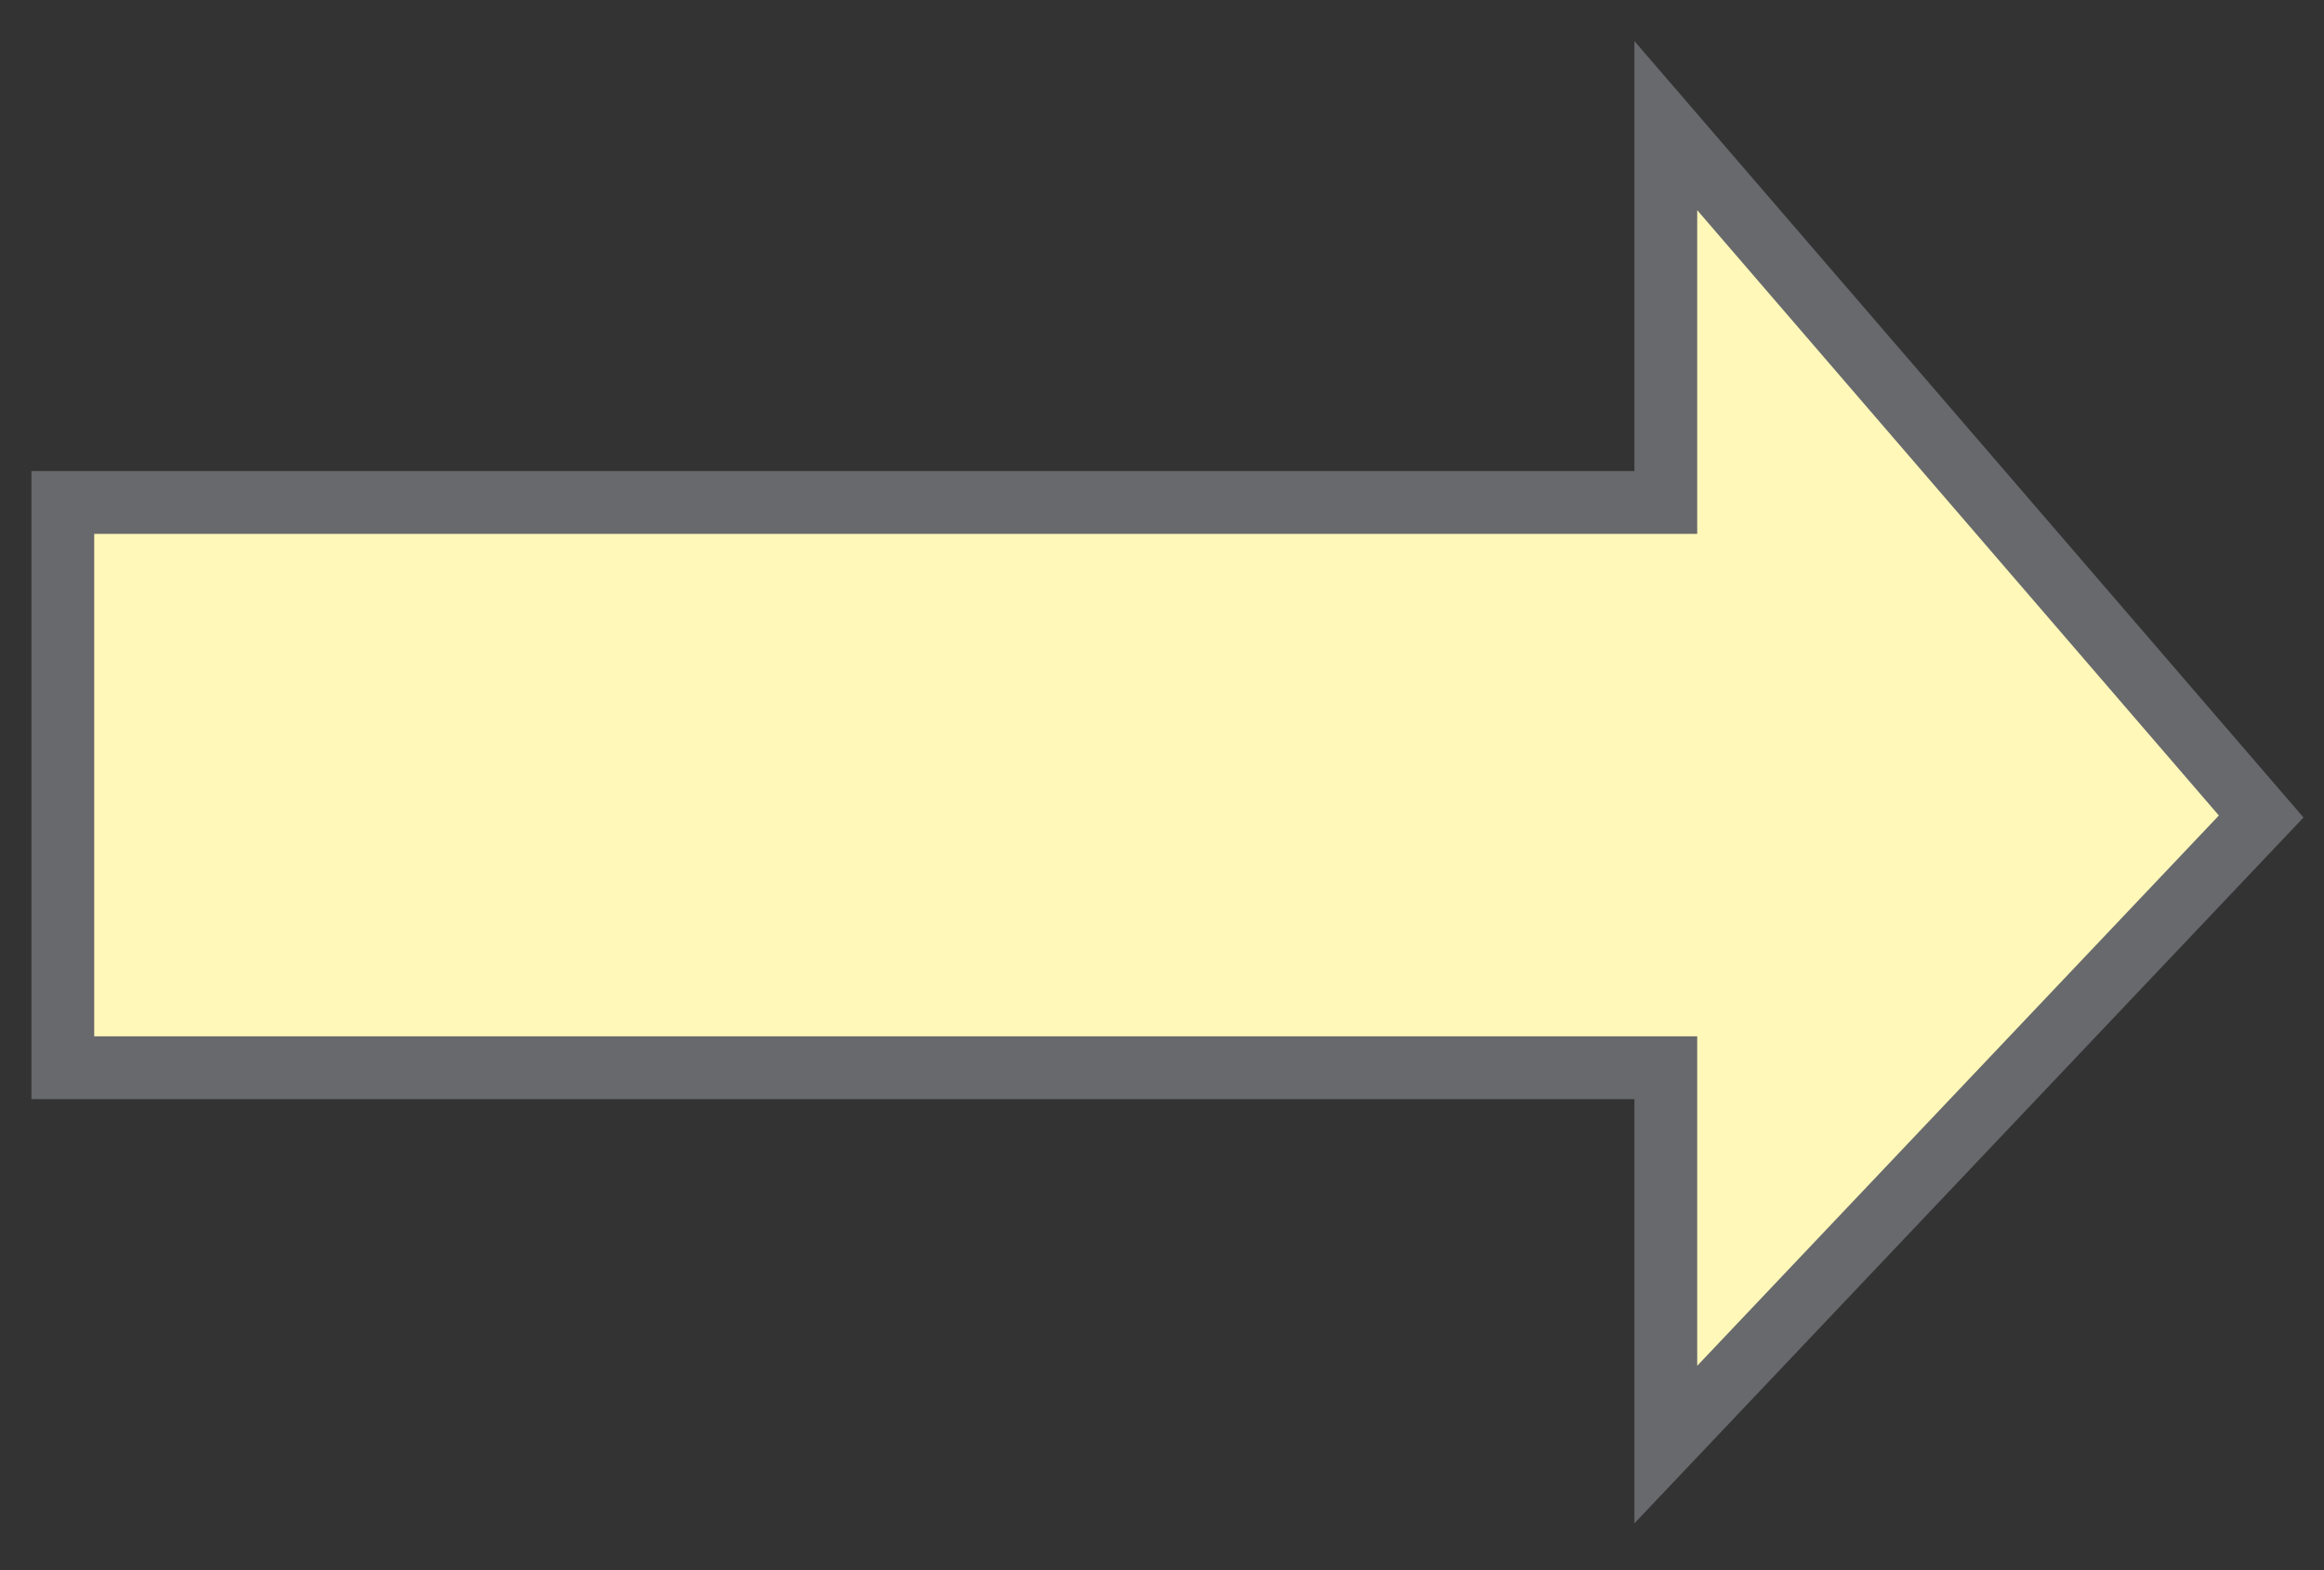 <svg width="37" height="25" viewBox="0 0 37 25" fill="none" xmlns="http://www.w3.org/2000/svg">
<rect x="0" y="0" width="37" height="25" fill="#333333" stroke="none"/>
<path d="M26.521 8H1V17H26.521V23L36 13L26.521 2V8Z" fill="#FFF8B8" stroke="#68696D"/>
</svg>
